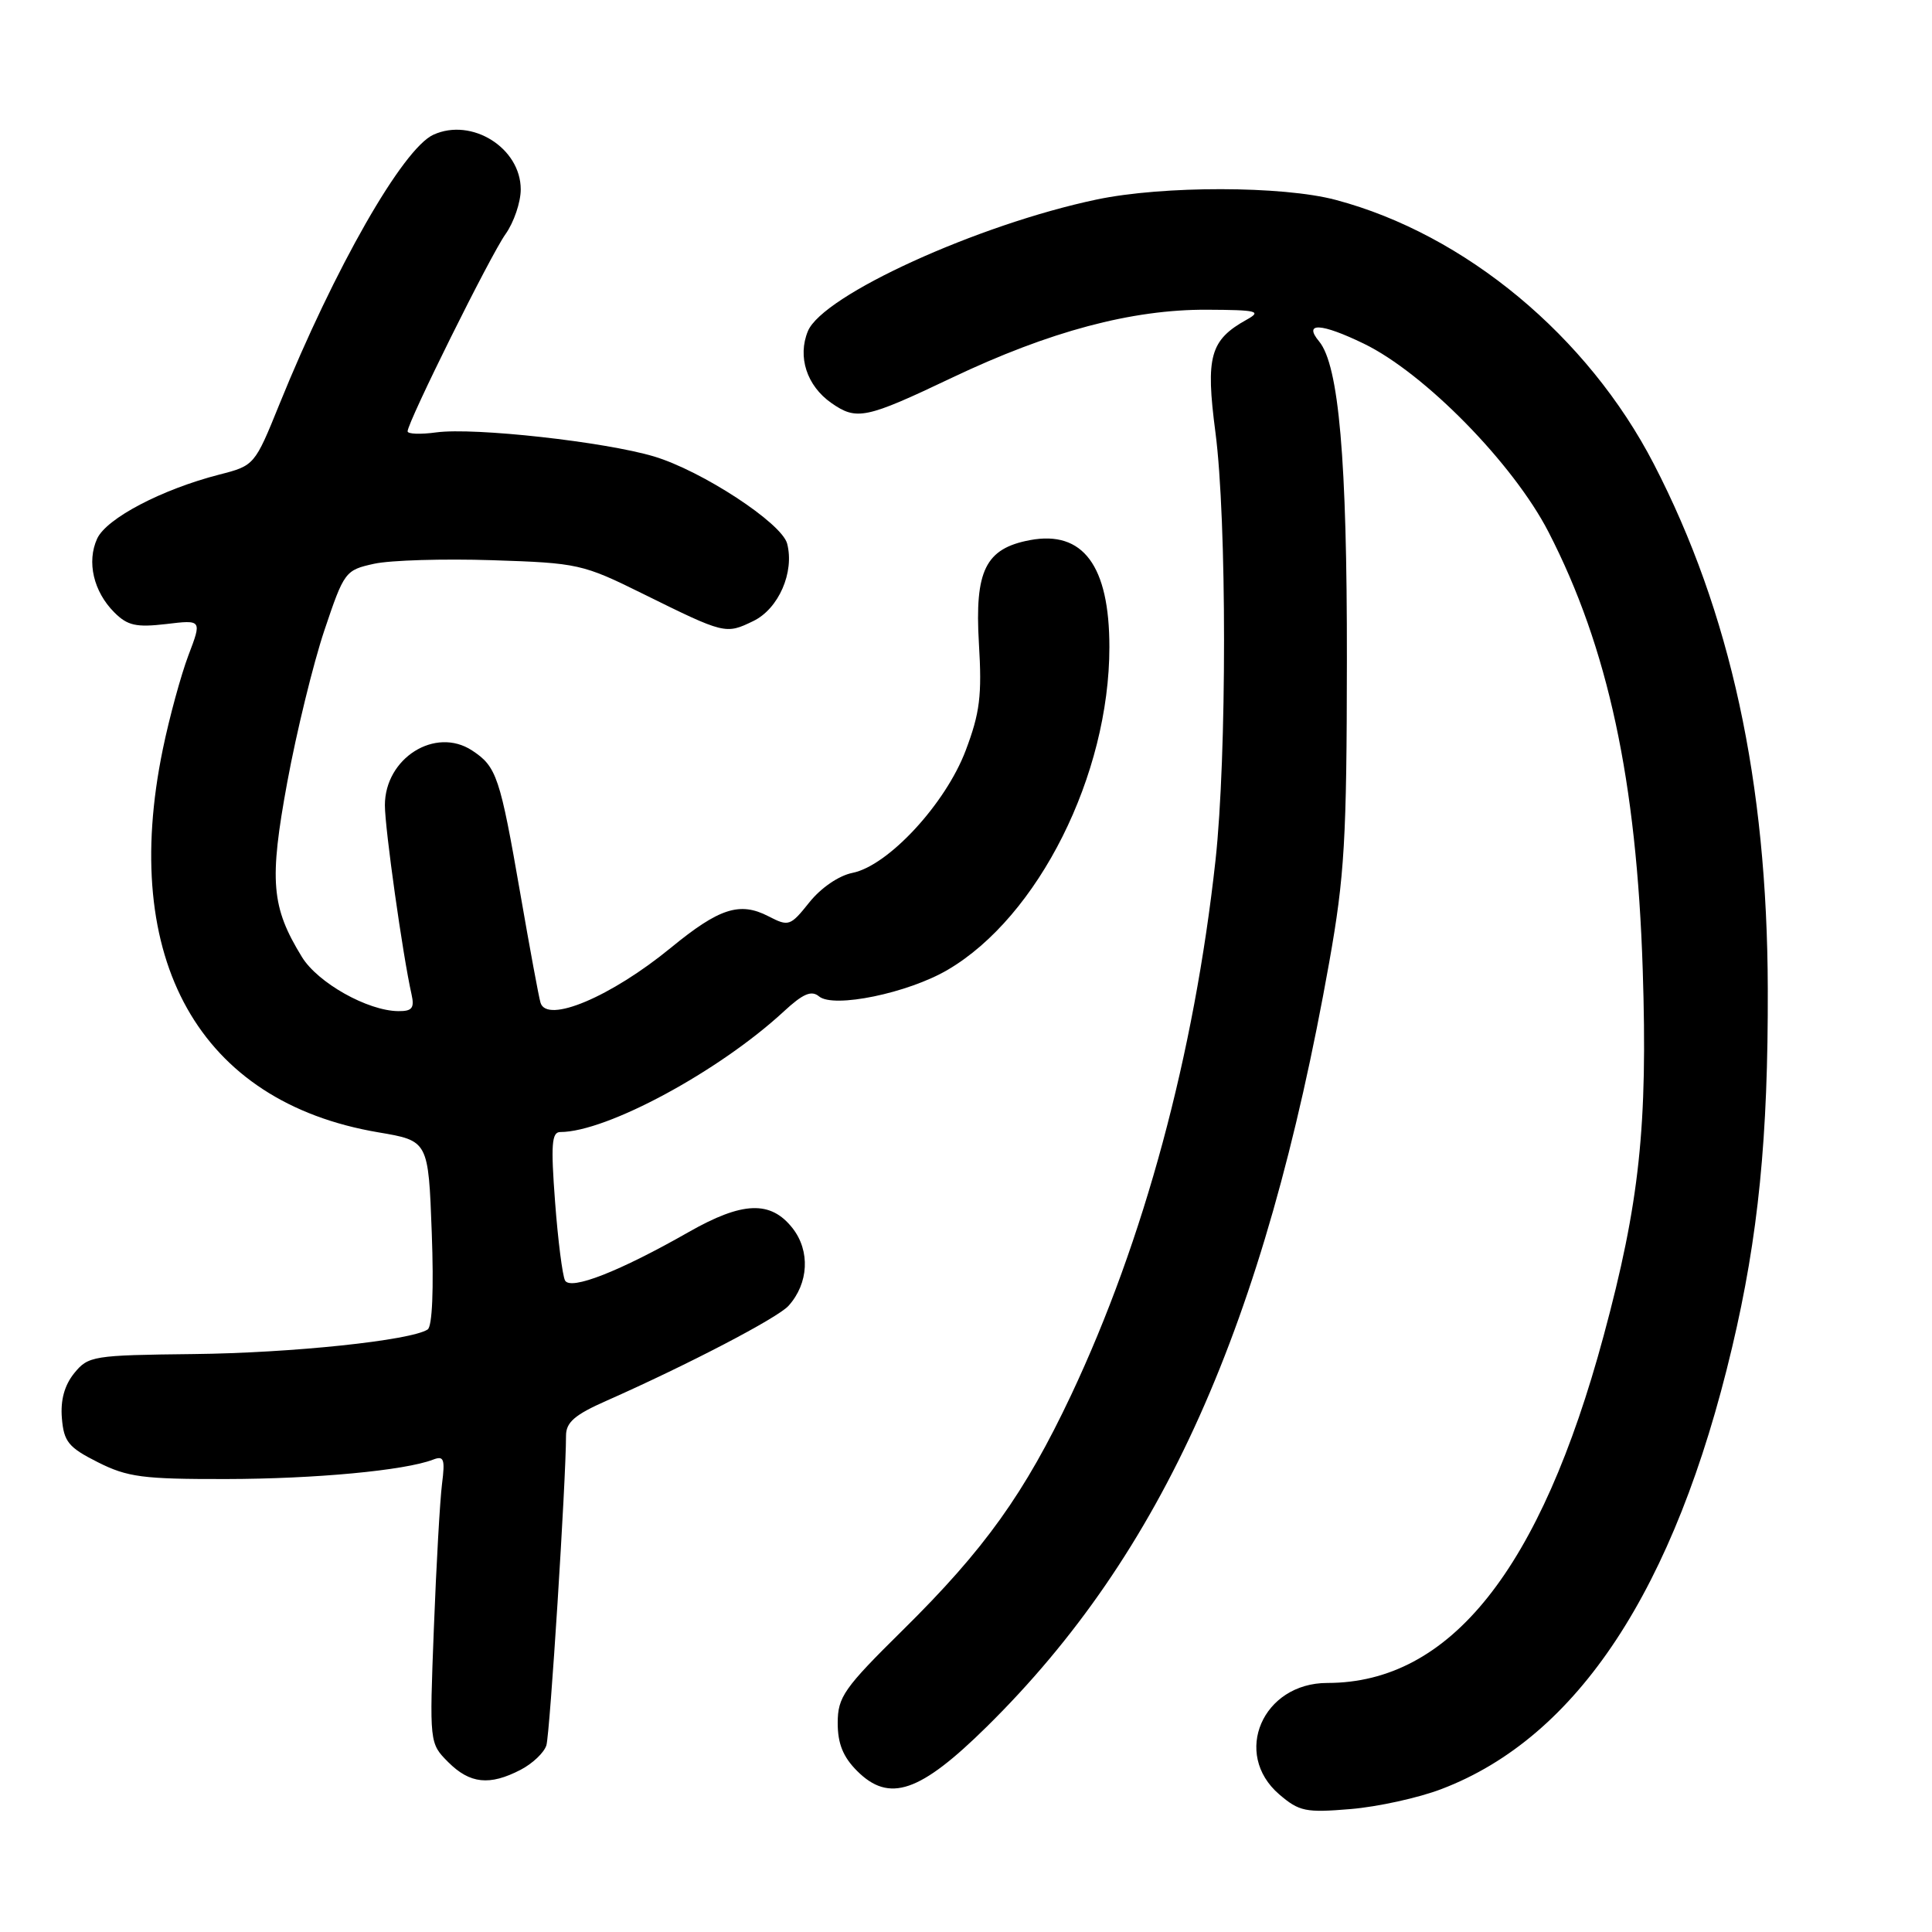 <?xml version="1.0" encoding="UTF-8" standalone="no"?>
<!DOCTYPE svg PUBLIC "-//W3C//DTD SVG 1.1//EN" "http://www.w3.org/Graphics/SVG/1.1/DTD/svg11.dtd" >
<svg xmlns="http://www.w3.org/2000/svg" xmlns:xlink="http://www.w3.org/1999/xlink" version="1.1" viewBox="0 0 256 256">
 <g >
 <path fill="currentColor"
d=" M 191.00 237.06 C 209.03 230.20 221.93 210.60 229.51 178.55 C 232.99 163.85 234.30 150.72 234.24 131.00 C 234.17 103.56 229.29 81.12 219.15 61.50 C 210.39 44.54 194.13 31.04 177.00 26.49 C 169.96 24.61 154.08 24.59 145.30 26.44 C 129.57 29.75 109.02 39.11 107.05 43.88 C 105.65 47.27 106.90 51.12 110.16 53.40 C 113.51 55.74 114.71 55.49 126.12 50.06 C 139.07 43.90 149.98 40.99 159.94 41.04 C 166.55 41.07 167.22 41.23 165.24 42.33 C 160.33 45.05 159.73 47.21 161.05 57.28 C 162.57 68.90 162.57 100.21 161.06 114.00 C 158.23 139.77 151.60 164.32 141.94 184.83 C 135.78 197.87 130.47 205.30 119.62 216.00 C 111.81 223.71 111.01 224.85 111.00 228.30 C 111.00 231.04 111.71 232.80 113.57 234.66 C 117.83 238.92 121.90 237.53 130.77 228.78 C 154.06 205.81 167.56 175.65 176.13 127.50 C 178.16 116.08 178.45 111.23 178.47 87.50 C 178.50 60.89 177.41 48.41 174.79 45.24 C 172.65 42.67 175.05 42.79 180.72 45.54 C 188.76 49.44 200.53 61.44 205.19 70.50 C 213.07 85.80 216.86 103.42 217.67 128.50 C 218.34 149.20 217.25 159.38 212.49 177.00 C 204.12 207.99 192.17 223.00 175.88 223.00 C 167.30 223.00 163.25 232.38 169.50 237.76 C 172.15 240.03 173.00 240.21 178.96 239.71 C 182.56 239.41 187.98 238.22 191.00 237.06 Z  M 68.98 234.51 C 70.56 233.69 72.10 232.23 72.40 231.26 C 72.87 229.71 75.00 196.17 75.00 190.24 C 75.00 188.46 76.16 187.46 80.38 185.60 C 91.15 180.83 103.01 174.65 104.48 173.03 C 107.16 170.06 107.38 165.75 105.01 162.73 C 102.11 159.05 98.39 159.19 91.26 163.25 C 82.10 168.47 75.60 171.02 74.87 169.67 C 74.53 169.02 73.93 164.34 73.55 159.25 C 72.98 151.67 73.10 150.00 74.24 150.00 C 80.38 150.00 95.27 141.96 103.85 134.03 C 106.41 131.66 107.52 131.19 108.53 132.03 C 110.46 133.63 120.31 131.60 125.57 128.51 C 137.59 121.47 147.00 102.68 147.00 85.74 C 147.00 74.95 143.51 70.25 136.47 71.57 C 130.58 72.68 129.14 75.60 129.71 85.24 C 130.13 92.17 129.84 94.46 127.96 99.44 C 125.29 106.51 117.70 114.71 112.96 115.66 C 111.15 116.02 108.77 117.65 107.24 119.57 C 104.72 122.72 104.51 122.80 101.82 121.41 C 98.03 119.45 95.30 120.33 88.91 125.57 C 80.96 132.09 72.45 135.68 71.62 132.86 C 71.39 132.11 70.20 125.65 68.96 118.50 C 66.25 102.89 65.81 101.58 62.55 99.44 C 57.68 96.25 51.00 100.45 51.00 106.70 C 51.00 109.78 53.37 126.61 54.53 131.75 C 54.94 133.58 54.61 134.00 52.77 133.98 C 48.71 133.94 42.11 130.23 40.01 126.81 C 35.94 120.18 35.65 116.75 38.07 103.61 C 39.30 96.95 41.51 87.92 42.98 83.53 C 45.60 75.73 45.75 75.54 49.58 74.70 C 51.74 74.23 58.78 74.02 65.23 74.23 C 76.59 74.60 77.21 74.73 85.23 78.70 C 96.04 84.04 96.15 84.07 99.82 82.29 C 103.17 80.67 105.29 75.82 104.30 72.03 C 103.58 69.30 93.00 62.38 86.65 60.48 C 80.10 58.53 62.85 56.62 57.84 57.29 C 55.73 57.58 54.00 57.52 54.01 57.15 C 54.03 55.90 64.97 33.85 66.98 31.03 C 68.09 29.47 69.00 26.80 69.00 25.10 C 69.00 19.60 62.51 15.54 57.43 17.85 C 53.37 19.70 44.34 35.51 37.01 53.60 C 33.76 61.63 33.70 61.70 29.08 62.88 C 21.44 64.84 14.10 68.69 12.87 71.38 C 11.47 74.45 12.39 78.39 15.15 81.15 C 16.90 82.90 18.05 83.15 22.01 82.69 C 26.76 82.12 26.76 82.12 24.96 86.85 C 23.98 89.45 22.45 95.03 21.58 99.25 C 15.81 127.18 26.40 146.02 50.13 150.04 C 56.76 151.16 56.76 151.16 57.21 163.33 C 57.49 170.81 57.28 175.75 56.67 176.16 C 54.46 177.62 38.69 179.28 25.63 179.42 C 12.31 179.57 11.69 179.67 9.83 181.96 C 8.54 183.56 8.00 185.53 8.20 187.92 C 8.46 191.04 9.07 191.79 12.96 193.75 C 16.89 195.73 18.92 196.00 29.96 195.98 C 41.78 195.96 53.62 194.85 57.38 193.41 C 58.82 192.85 58.99 193.32 58.57 196.63 C 58.30 198.76 57.81 207.36 57.49 215.75 C 56.90 230.99 56.90 230.99 59.40 233.50 C 62.27 236.36 64.87 236.64 68.98 234.51 Z "/>
</g>
</svg>